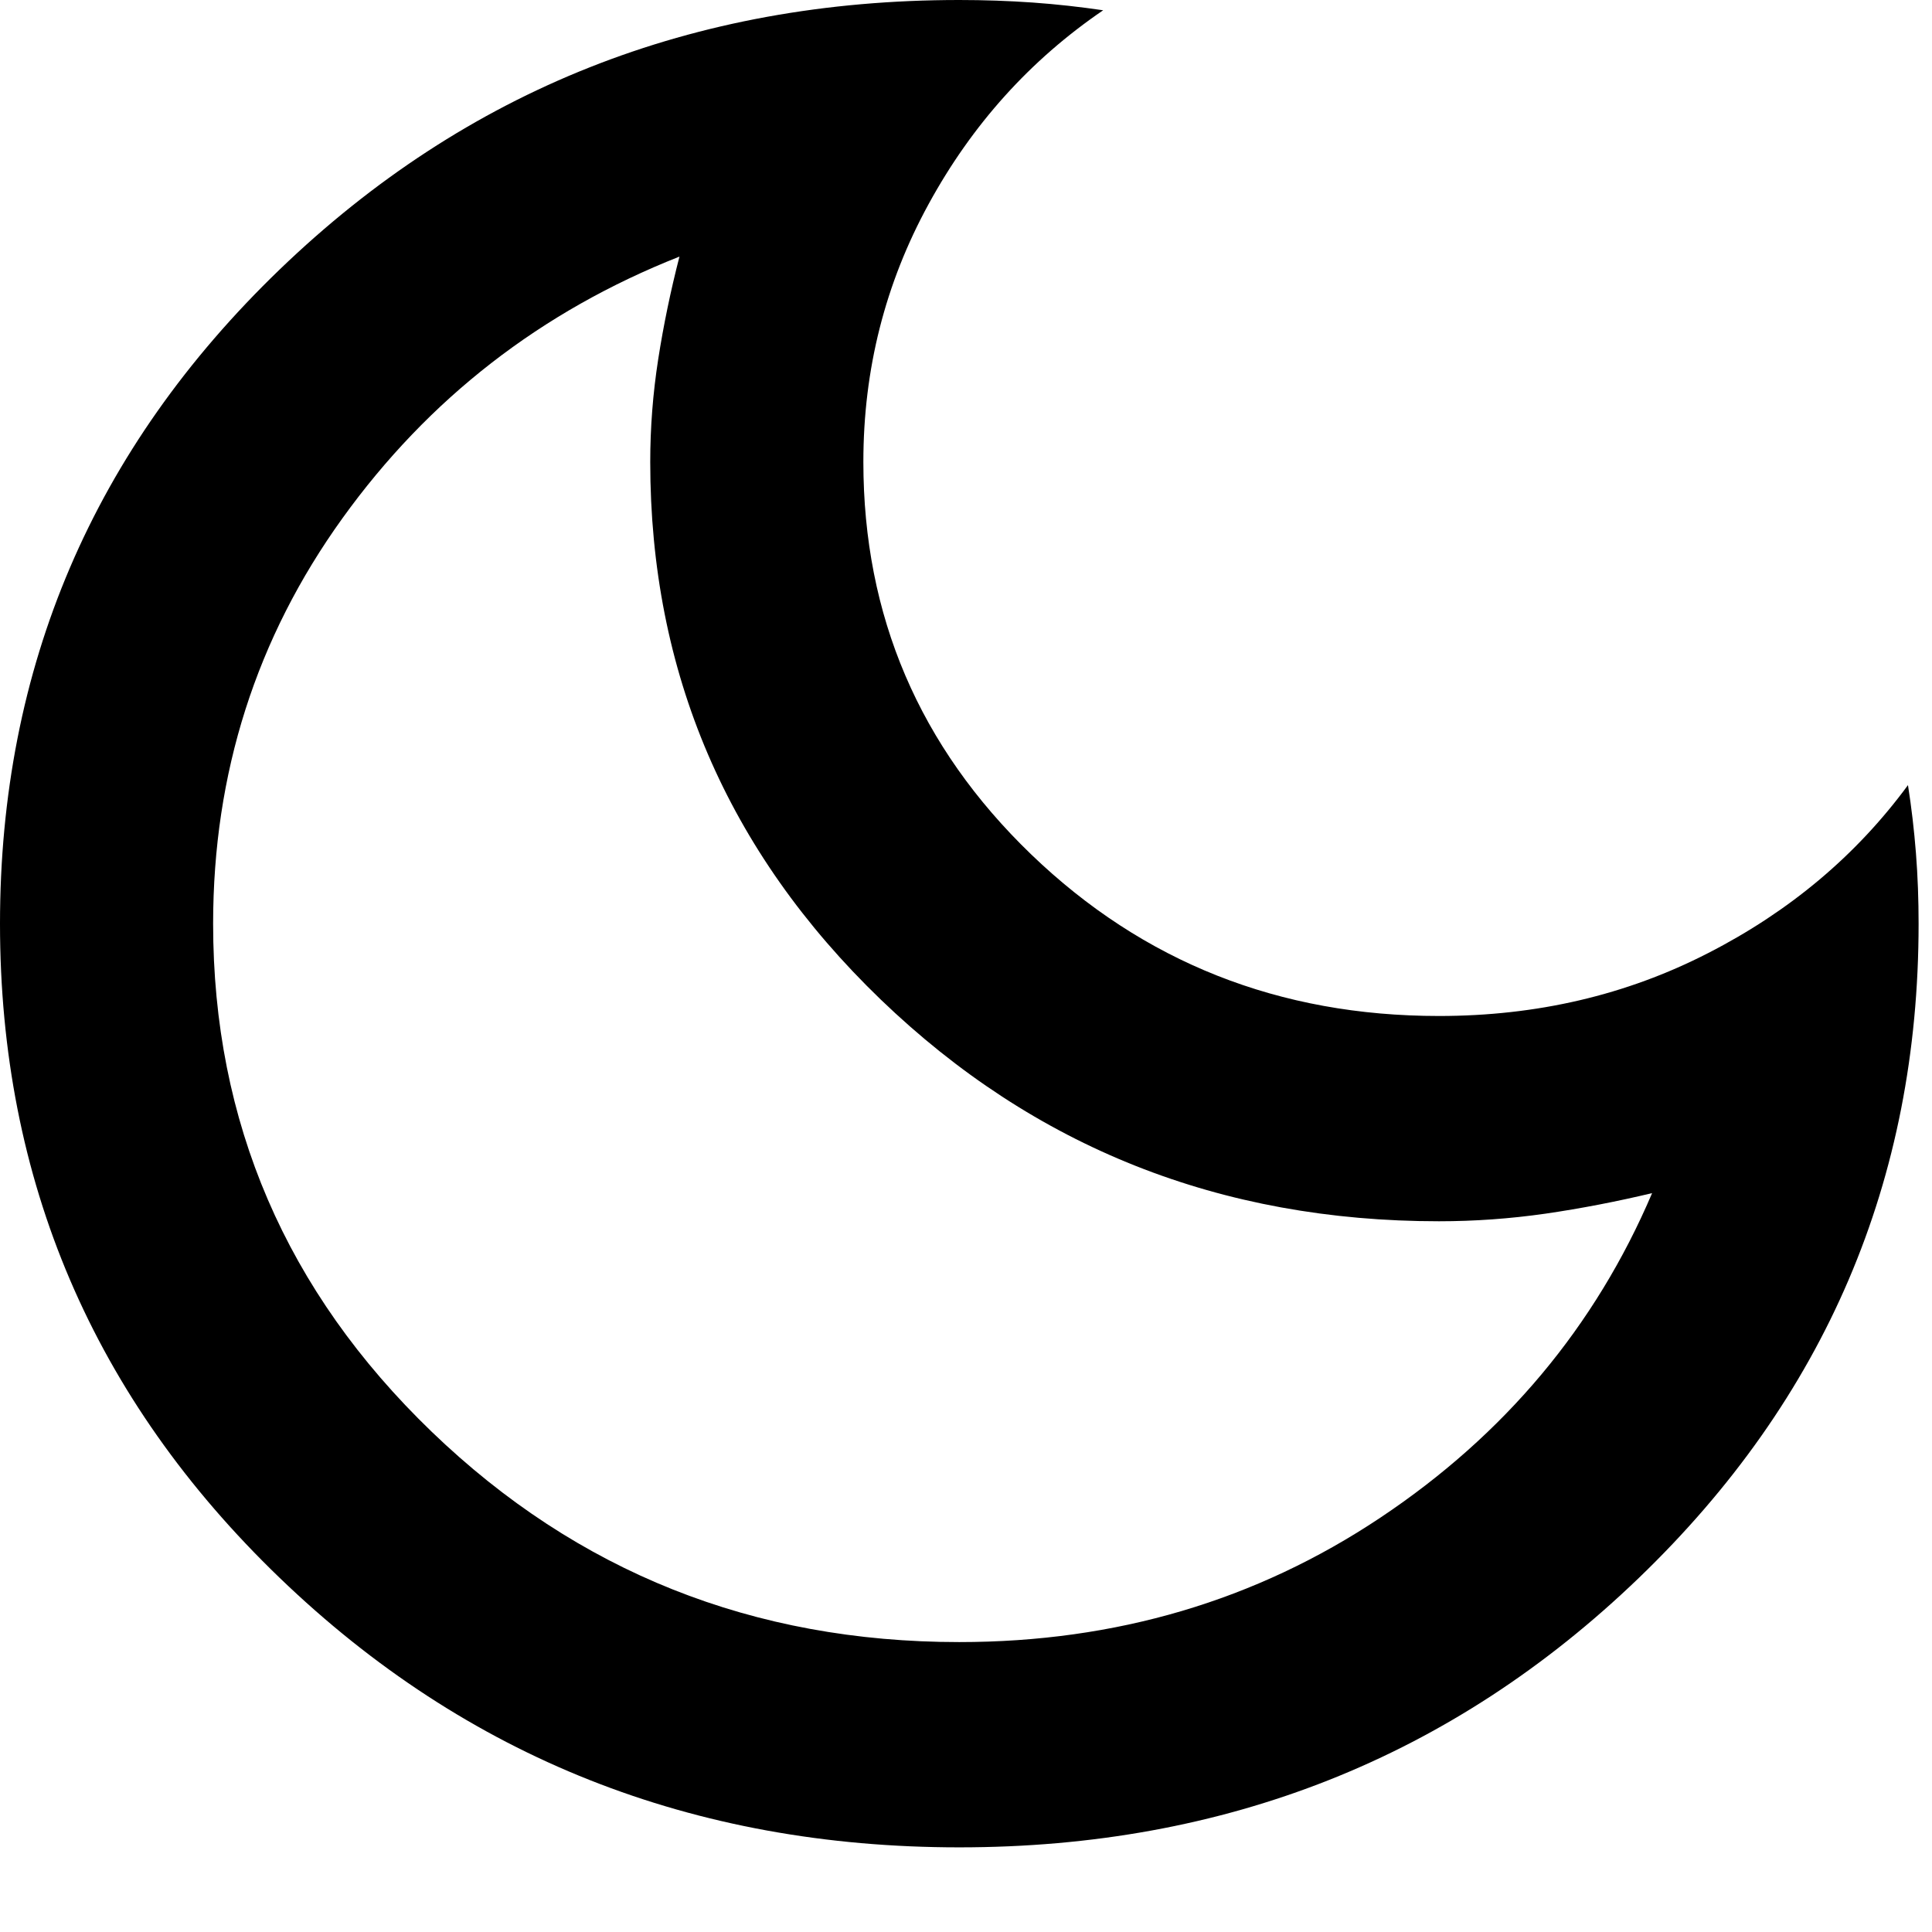 <svg width="16" height="16" viewBox="0 0 16 16" fill="currentColor" xmlns="http://www.w3.org/2000/svg">
<path d="M7.944 15.299C5.738 15.299 3.862 14.555 2.317 13.068C0.772 11.581 0 9.774 0 7.65C0 5.525 0.772 3.719 2.317 2.231C3.862 0.744 5.738 0 7.944 0C8.15 0 8.353 0.007 8.552 0.021C8.75 0.035 8.945 0.057 9.136 0.085C8.533 0.496 8.051 1.03 7.691 1.689C7.33 2.348 7.15 3.06 7.15 3.825C7.15 5.1 7.613 6.183 8.54 7.076C9.467 7.968 10.593 8.414 11.917 8.414C12.726 8.414 13.469 8.241 14.146 7.893C14.822 7.547 15.374 7.083 15.801 6.502C15.83 6.686 15.852 6.874 15.867 7.065C15.882 7.256 15.889 7.451 15.889 7.65C15.889 9.774 15.117 11.581 13.572 13.068C12.027 14.555 10.151 15.299 7.944 15.299ZM7.944 13.599C9.239 13.599 10.401 13.256 11.431 12.569C12.461 11.882 13.211 10.986 13.682 9.881C13.388 9.951 13.094 10.008 12.799 10.051C12.505 10.093 12.211 10.114 11.917 10.114C10.107 10.114 8.566 9.502 7.293 8.277C6.021 7.051 5.385 5.567 5.385 3.825C5.385 3.541 5.407 3.258 5.451 2.975C5.495 2.692 5.554 2.408 5.627 2.125C4.48 2.578 3.549 3.301 2.836 4.292C2.122 5.284 1.765 6.403 1.765 7.65C1.765 9.293 2.369 10.695 3.575 11.857C4.781 13.018 6.238 13.599 7.944 13.599Z" fill="currentColor"/>
</svg>
